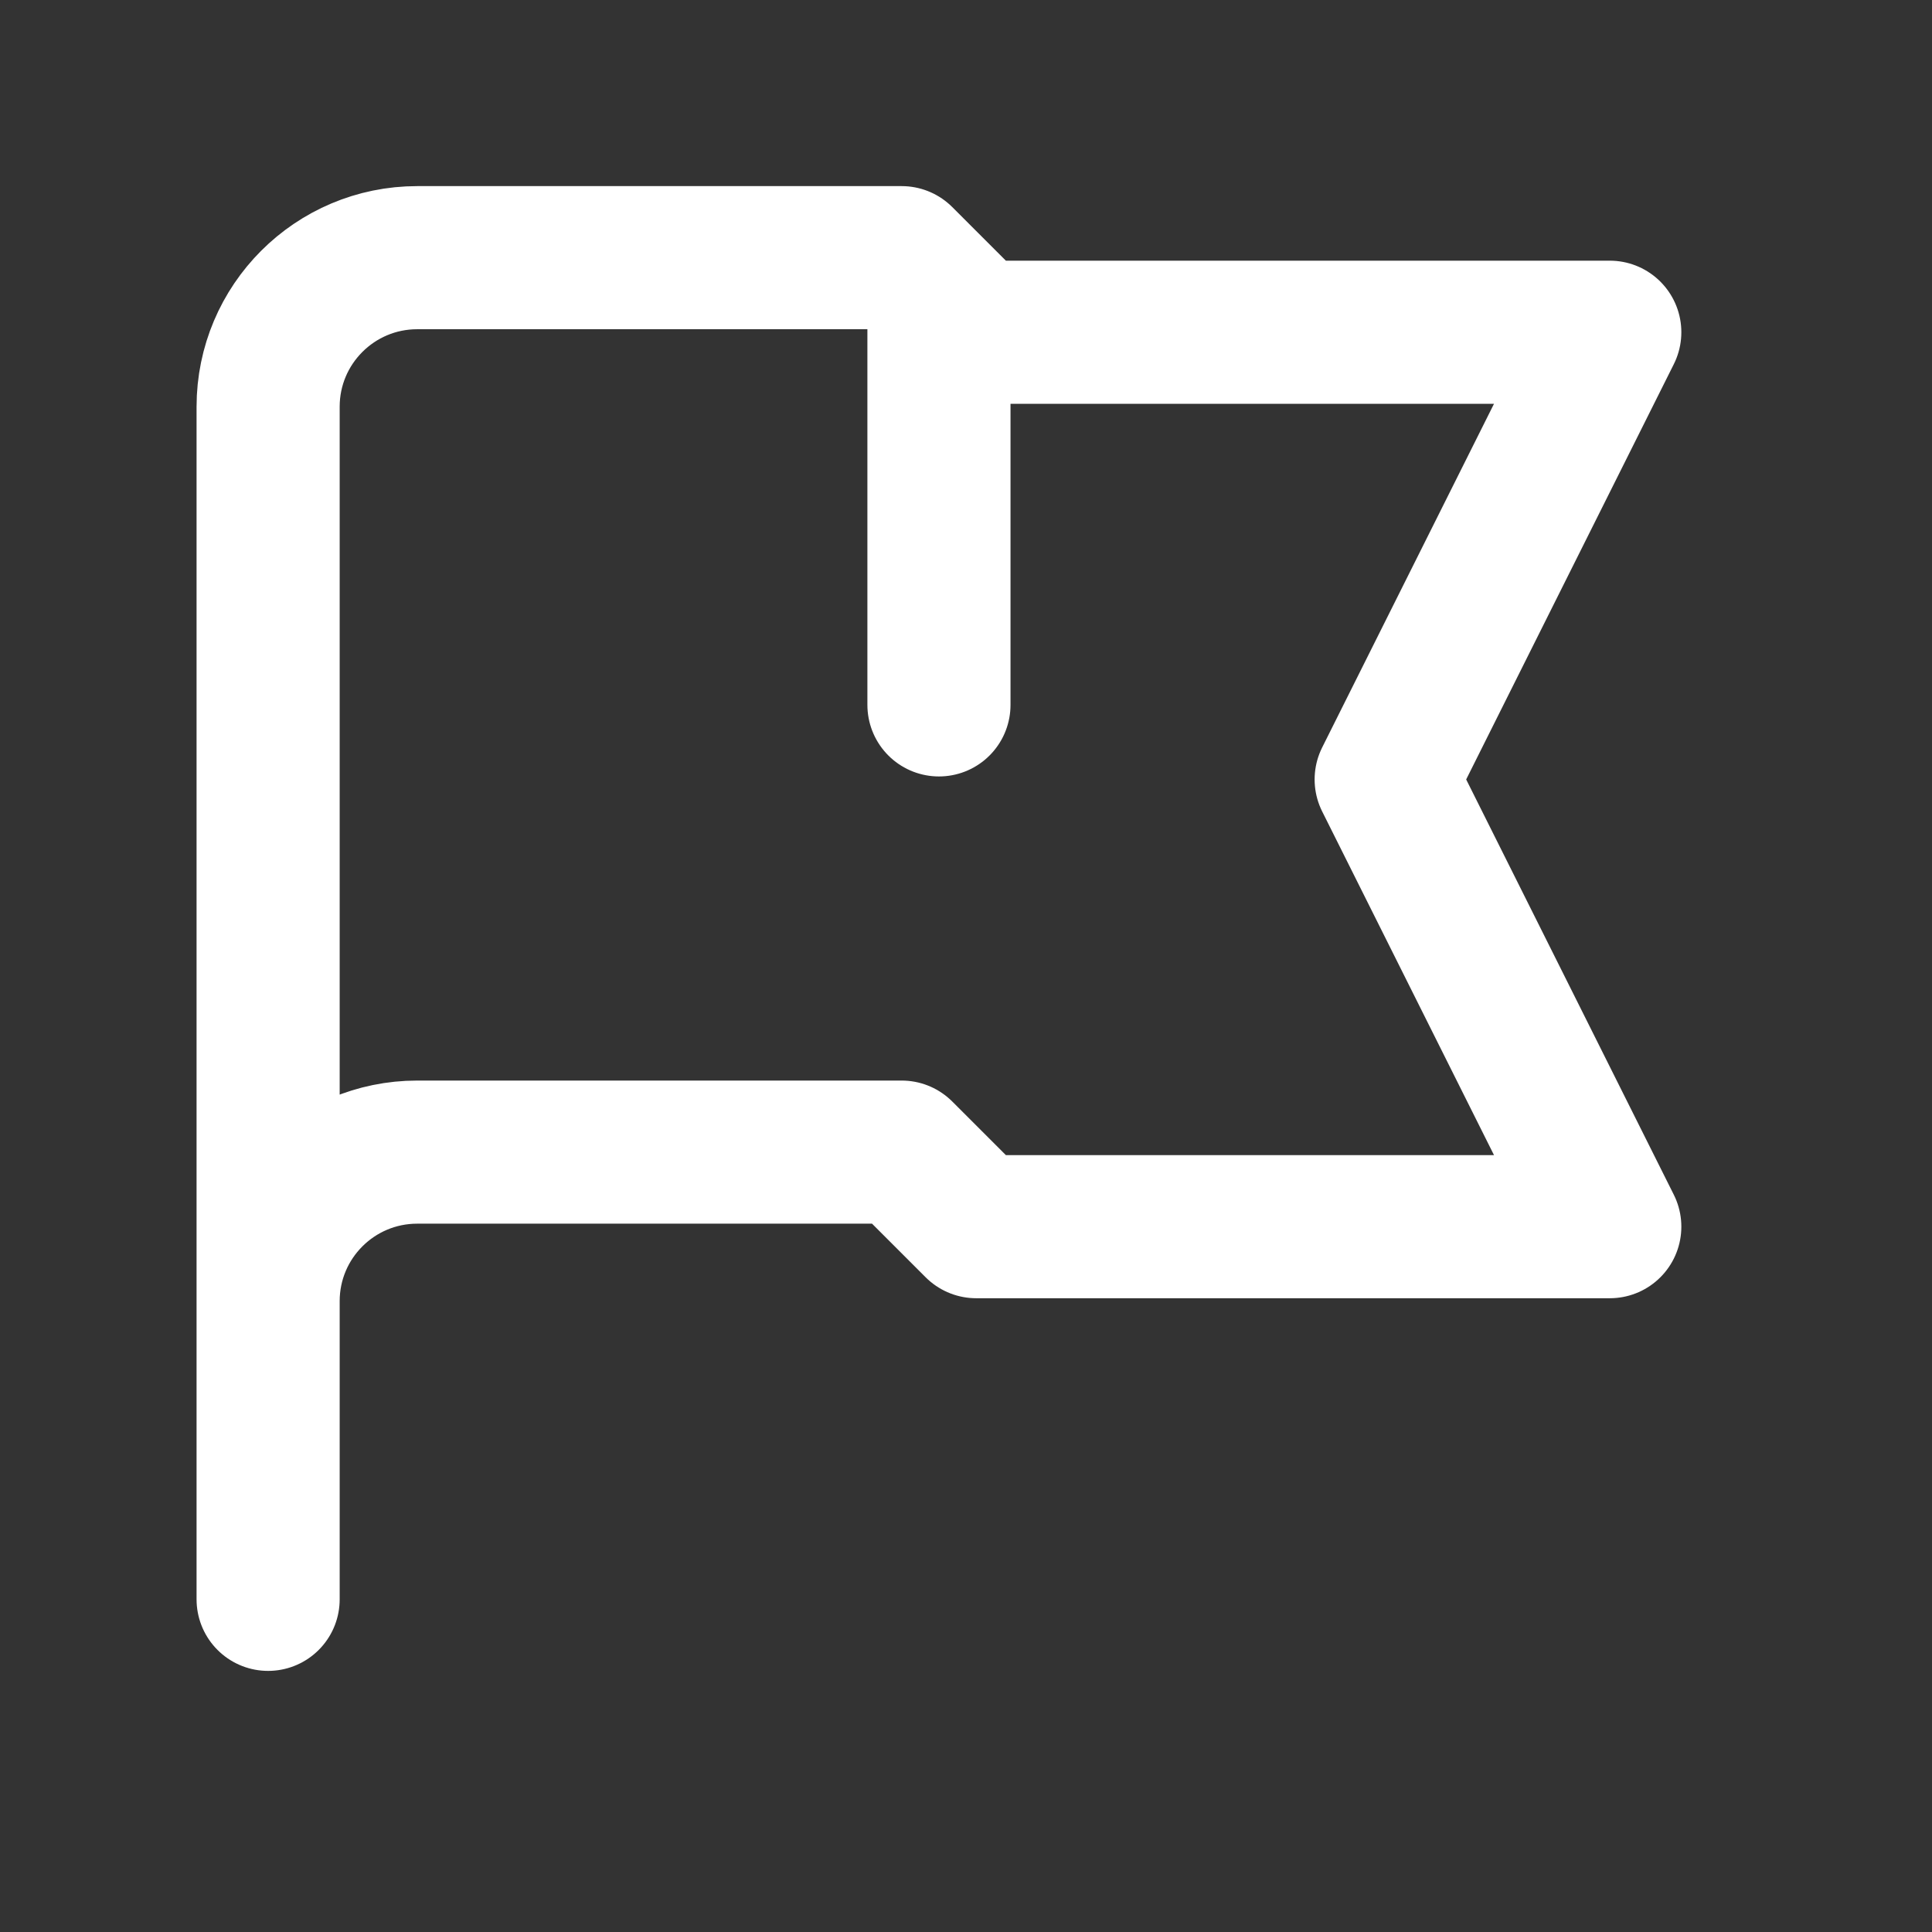 <svg width="27" height="27" viewBox="0 0 27 27" fill="none" xmlns="http://www.w3.org/2000/svg">
<rect x="0" y="0" width="27" height="27" fill="#333333" stroke="none"/>
<path d="M3.747 22.351V18.184M3.747 18.184V5.684C3.747 4.534 4.68 3.601 5.831 3.601H12.601L13.643 4.643H22.497L19.372 10.893L22.497 17.143H13.643L12.601 16.101H5.831C4.68 16.101 3.747 17.034 3.747 18.184ZM13.122 4.122V9.851" stroke="white" stroke-width="2" stroke-linecap="round" stroke-linejoin="round"/>
</svg>

